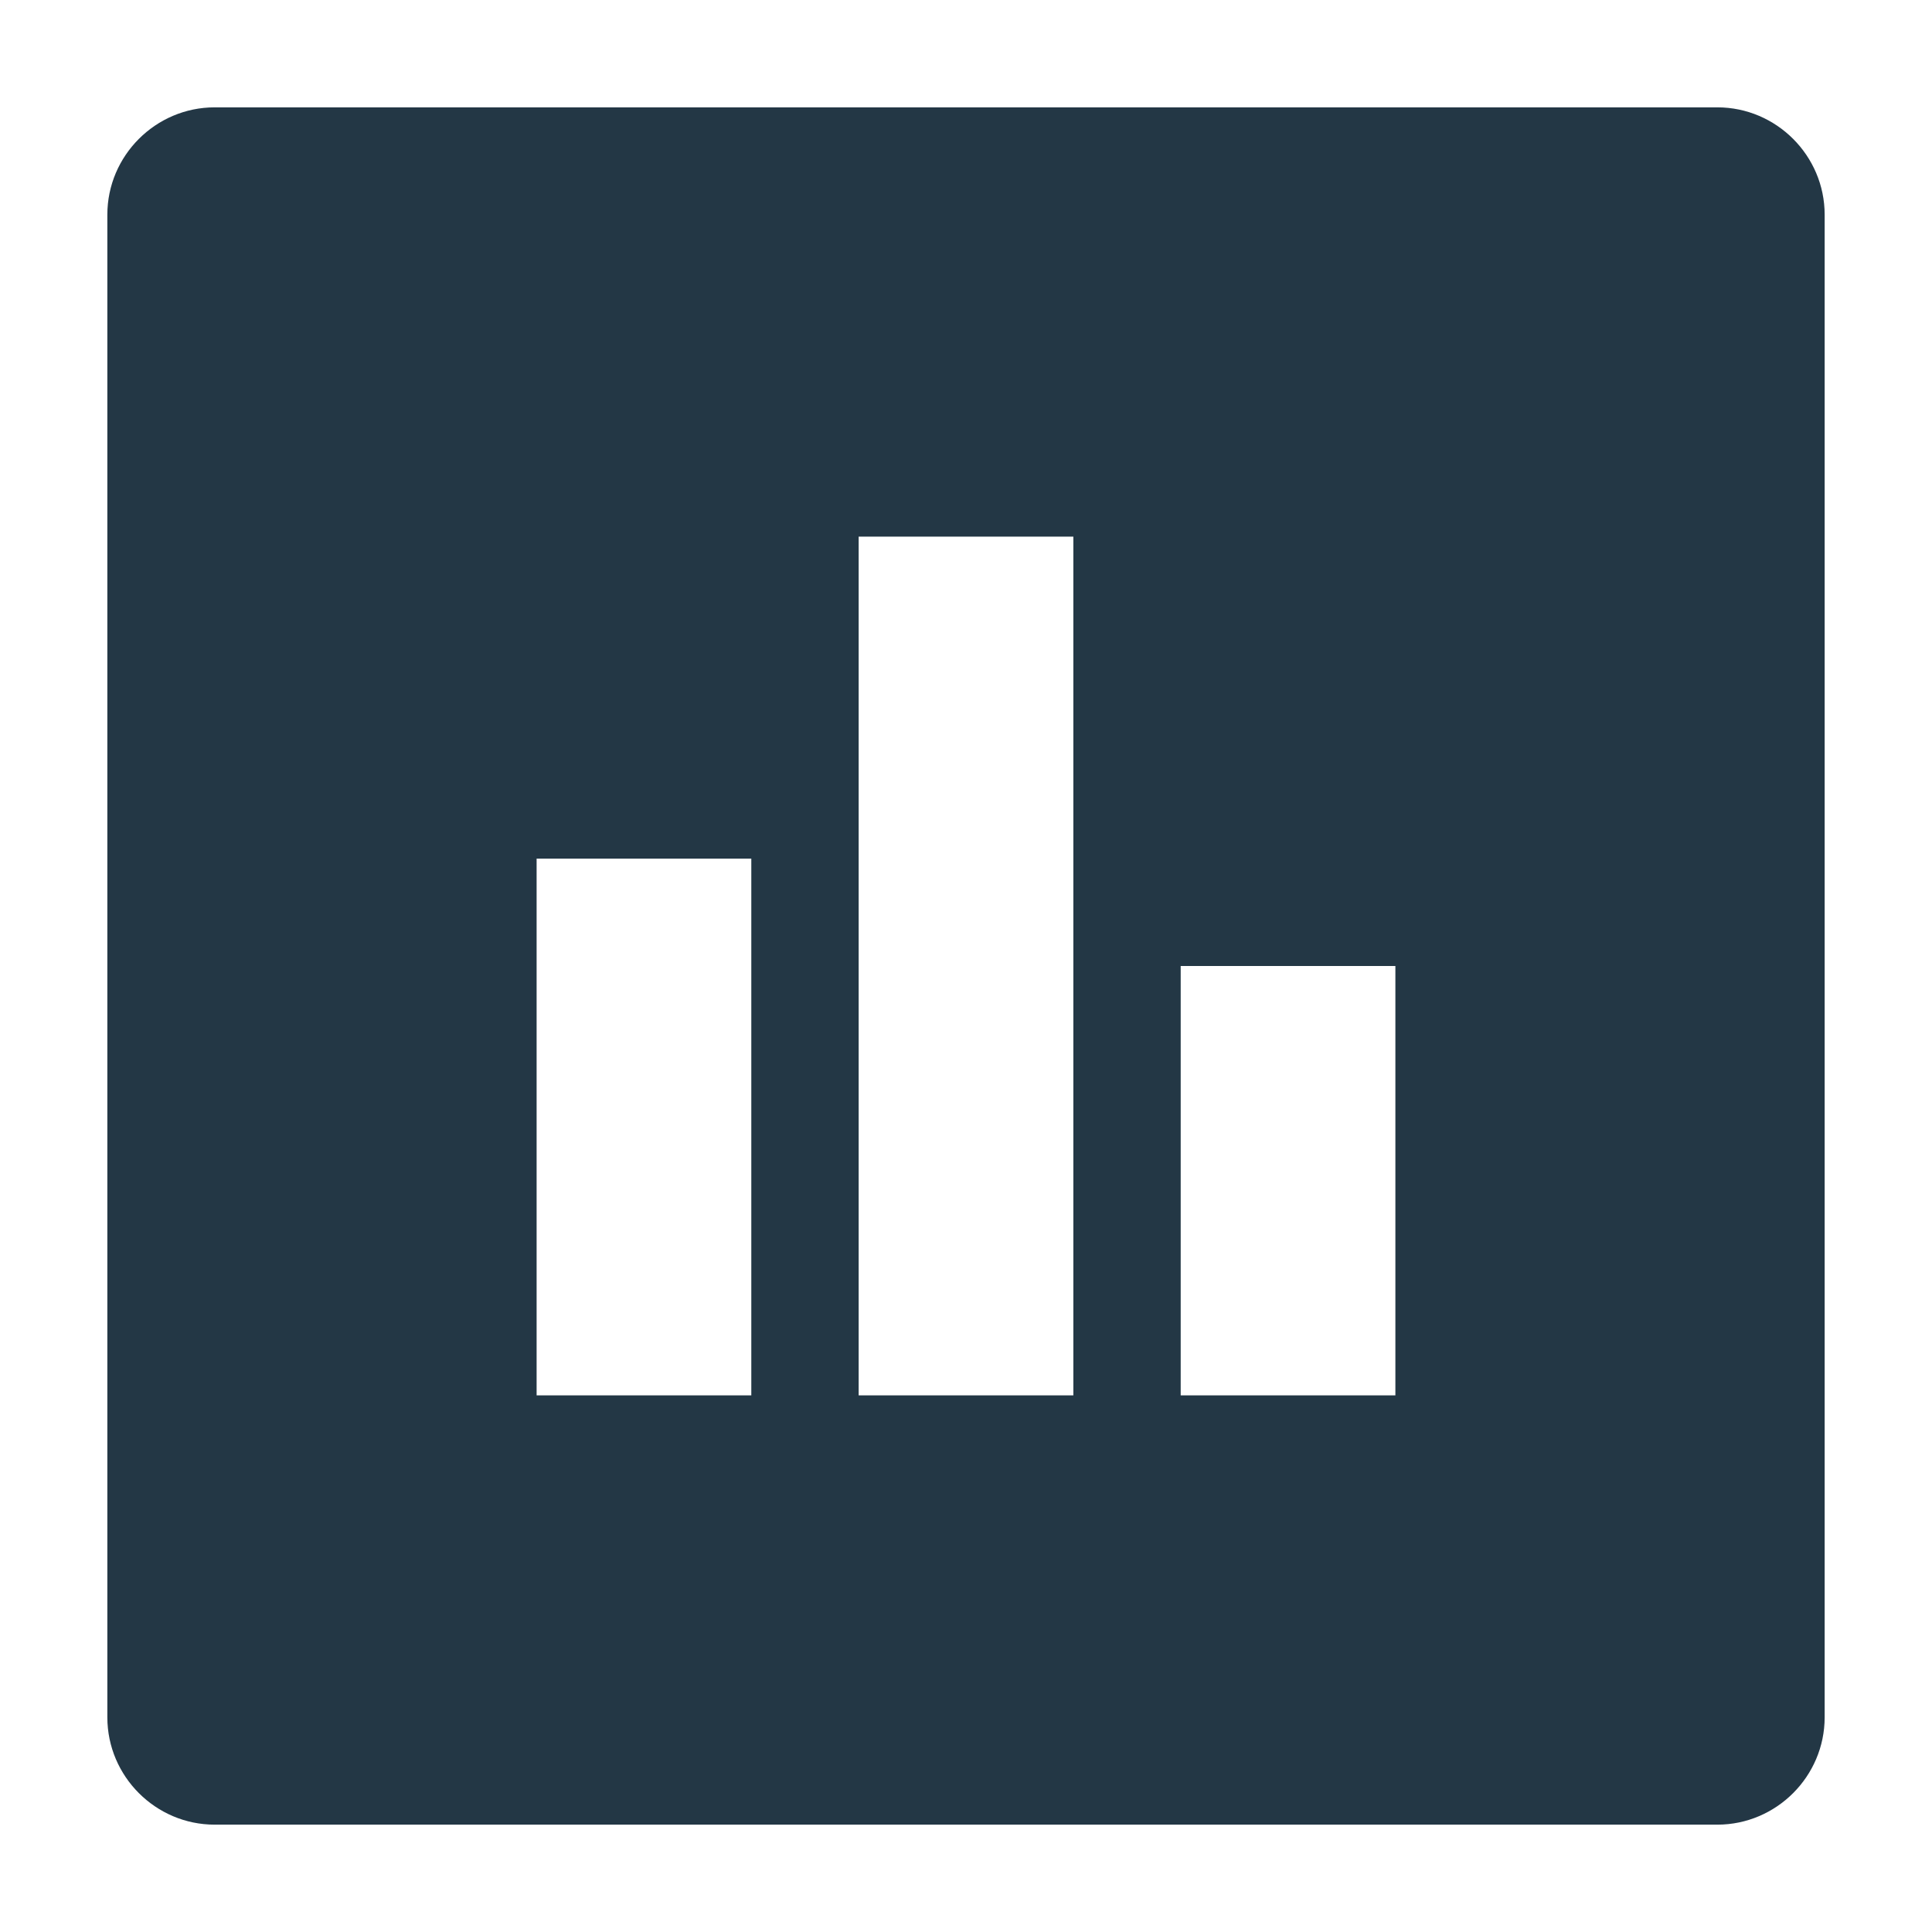 <?xml version="1.0" encoding="UTF-8"?>
<svg width="16px" height="16px" viewBox="0 0 16 16" version="1.1" xmlns="http://www.w3.org/2000/svg" xmlns:xlink="http://www.w3.org/1999/xlink">
    <title>Icons/Editor/insert-chart</title>
    <g id="Icons/Editor/insert-chart" stroke="none" stroke-width="1" fill="none" fill-rule="evenodd">
        <rect id="Spacer" fill-opacity="0" fill="#D8D8D8" x="0" y="0" width="16" height="16"></rect>
        <path d="M14.222,0.889 L1.778,0.889 C1.289,0.889 0.889,1.289 0.889,1.778 L0.889,14.222 C0.889,14.711 1.289,15.111 1.778,15.111 L14.222,15.111 C14.711,15.111 15.111,14.711 15.111,14.222 L15.111,1.778 C15.111,1.289 14.711,0.889 14.222,0.889 Z M6.222,11.556 L4.444,11.556 L4.444,7.111 L6.222,7.111 L6.222,11.556 Z M8.889,11.556 L7.111,11.556 L7.111,4.444 L8.889,4.444 L8.889,11.556 Z M11.556,11.556 L9.778,11.556 L9.778,8 L11.556,8 L11.556,11.556 Z" id="Icons/Editor/ic_insert_chart_18px" fill="#233745" fill-rule="nonzero"></path>
    </g>
</svg>